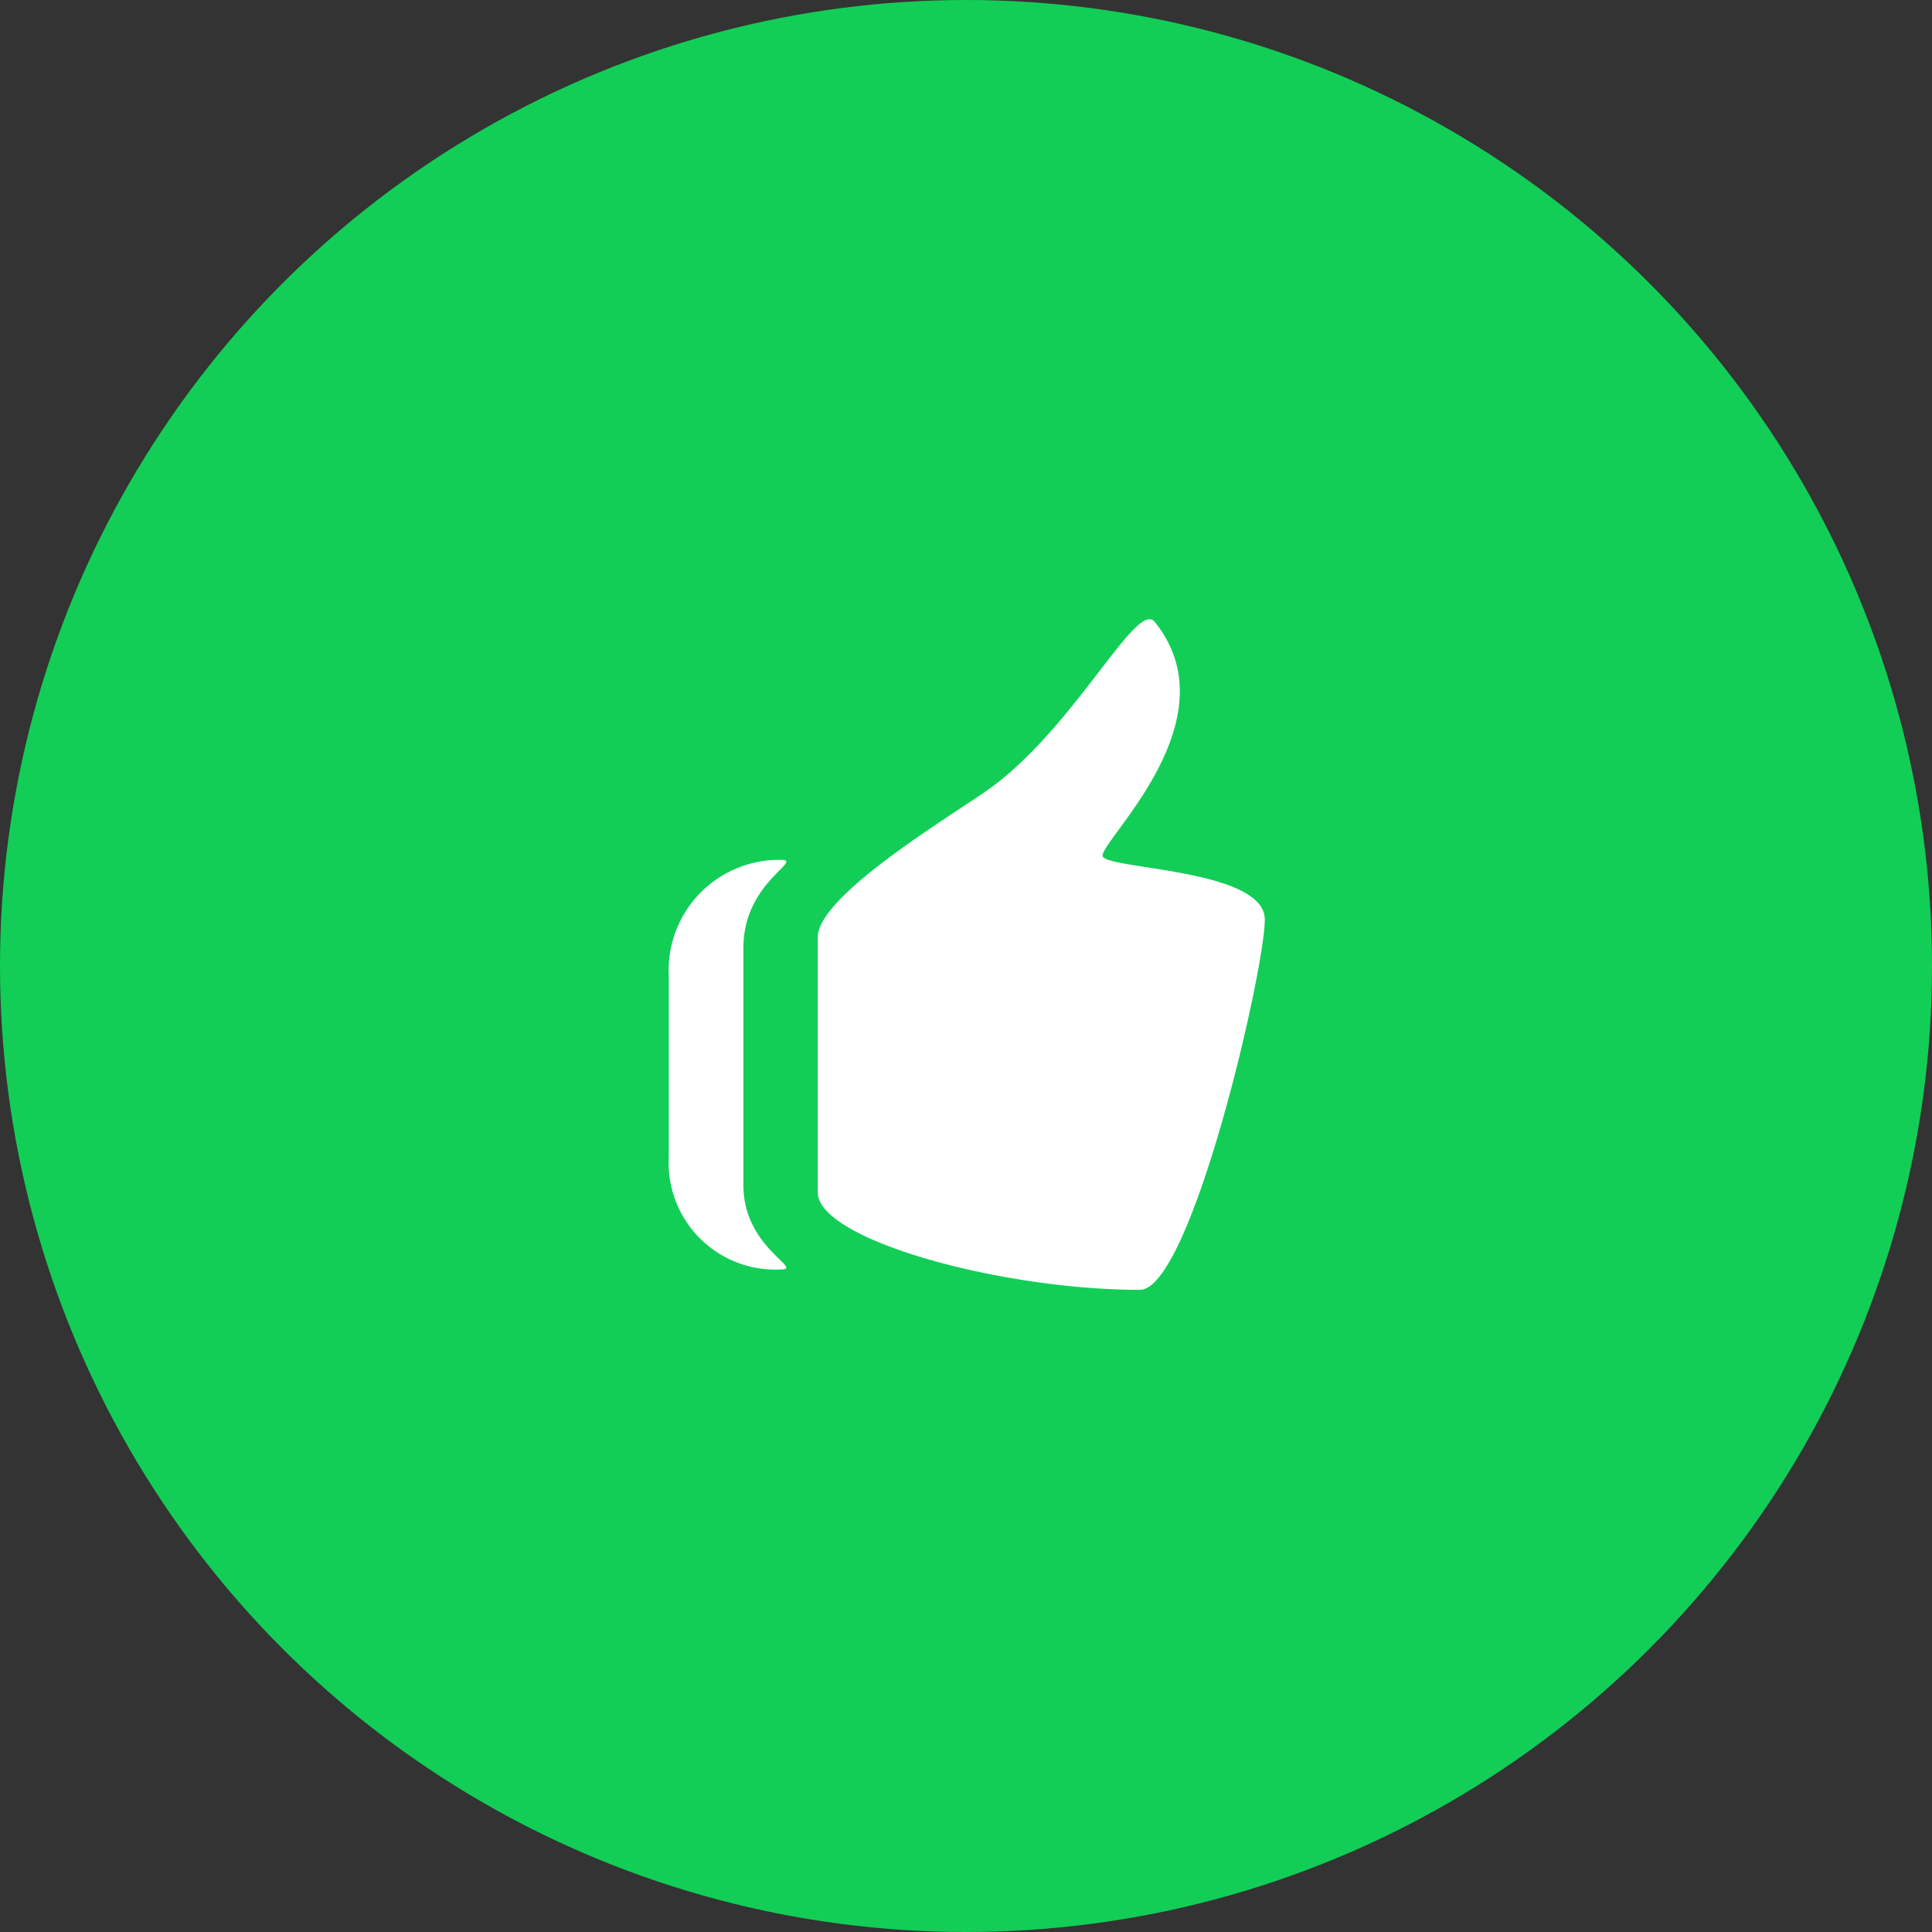 <svg xmlns="http://www.w3.org/2000/svg" width="78" height="78" viewBox="0 0 78 78">
  <rect x="0" y="0" width="78" height="78" fill="#333333" stroke="none"/>
  <g id="Group_12976" data-name="Group 12976" transform="translate(-175 -124)">
    <g id="Group_11531" data-name="Group 11531" transform="translate(130 -20)">
      <circle id="Ellipse_339" data-name="Ellipse 339" cx="39" cy="39" r="39" transform="translate(45 144)" fill="#12ce57"/>
    </g>
    <path id="Icon_metro-thumbs-up" data-name="Icon metro-thumbs-up" d="M23.175,12.654c-.2-.534,5.323-5.466,2.1-9.462-.753-.934-3.31,4.475-6.941,6.923-2,1.351-6.665,4.226-6.665,5.816V26.222c0,1.912,7.391,3.936,13.007,3.936,2.059,0,5.042-12.9,5.042-14.948s-6.349-2.021-6.546-2.557ZM10.168,12.8a4.458,4.458,0,0,0-4.512,4.7v7.292a4.31,4.31,0,0,0,4.512,4.544c.988,0-1.5-.86-1.5-3.4V16.345c0-2.659,2.492-3.548,1.5-3.548Z" transform="translate(196.345 145.916)" fill="#fff"/>
  </g>
</svg>
